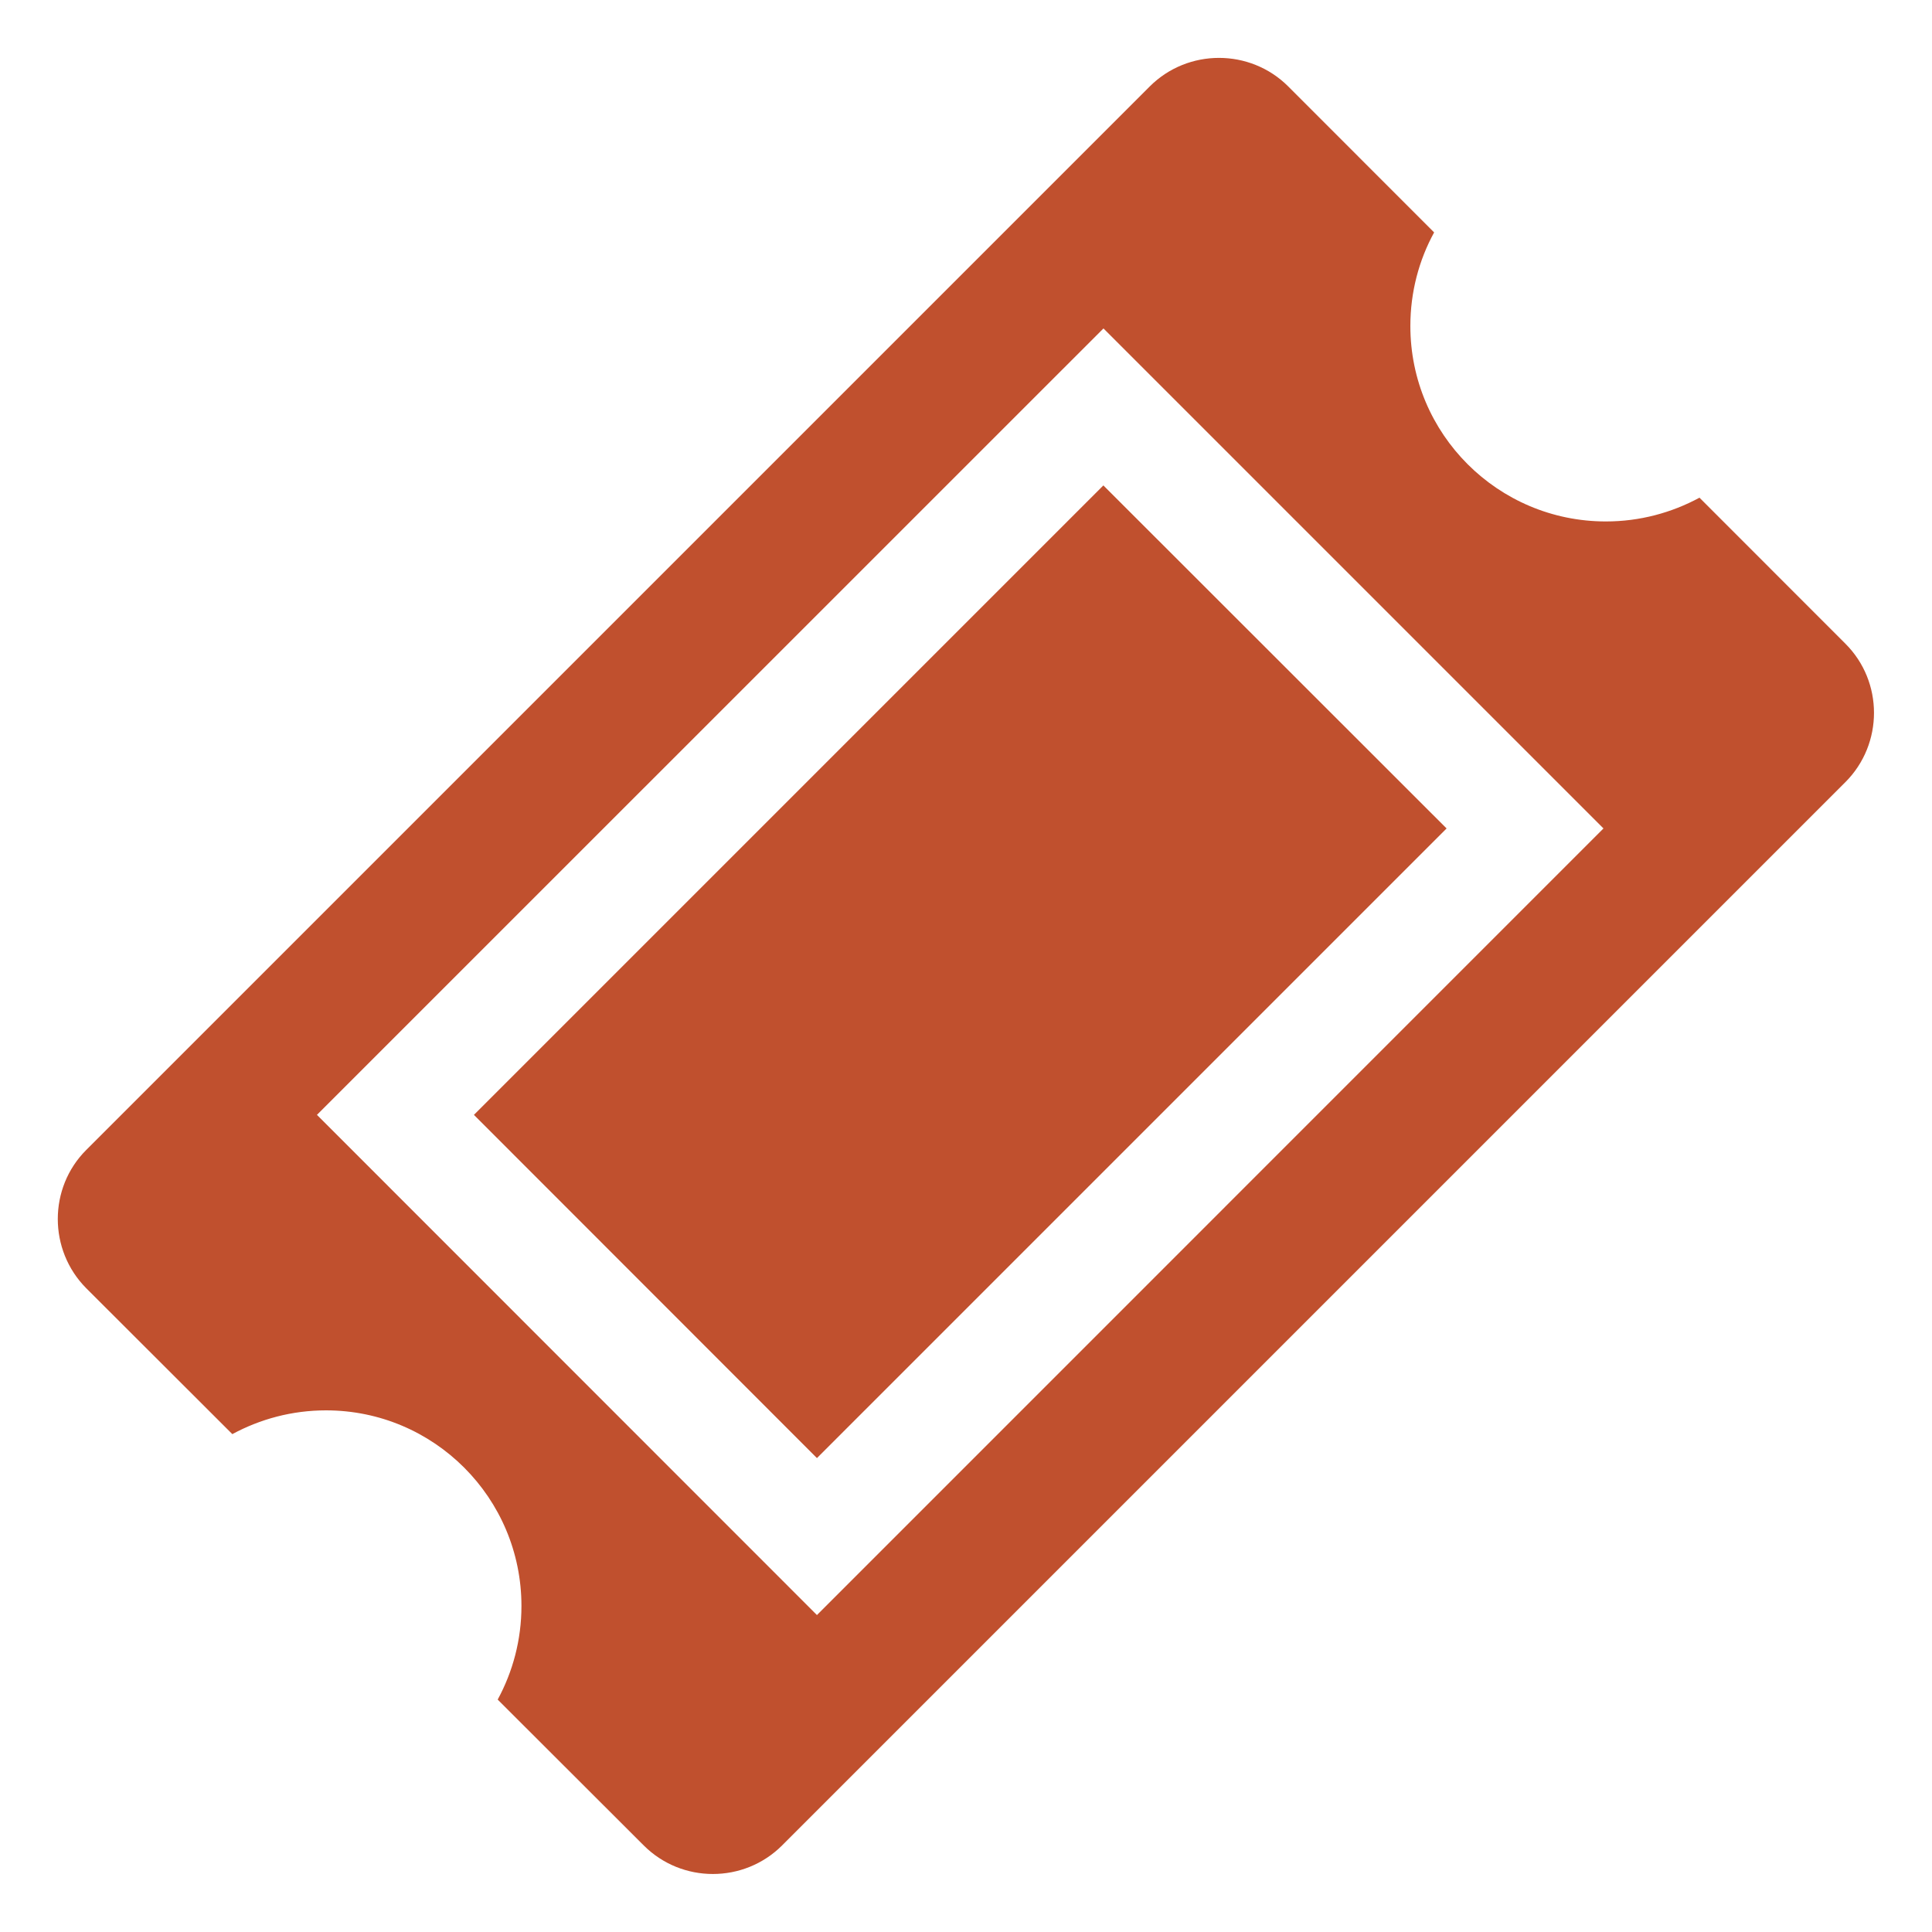 <!-- Generated by IcoMoon.io -->
<svg version="1.1" xmlns="http://www.w3.org/2000/svg" width="20" height="20" viewBox="0 0 20 20">
<title>ticket</title>
<path fill="#c0502e" d="M4.906 11.541l3.551 3.553 6.518-6.518-3.553-3.551-6.516 6.516zM19.104 6.664l-1.511-1.512c-0.289 0.156-0.618 0.246-0.969 0.246-1.118 0-2.024-0.906-2.024-2.023 0-0.352 0.089-0.682 0.246-0.969l-1.511-1.512c-0.394-0.393-1.038-0.393-1.432 0l-11.010 11.010c-0.393 0.392-0.393 1.037 0 1.432l1.512 1.51c0.289-0.156 0.618-0.246 0.97-0.246 1.117 0 2.023 0.906 2.023 2.025 0 0.35-0.089 0.68-0.246 0.969l1.512 1.51c0.394 0.394 1.037 0.394 1.432 0l11.008-11.008c0.394-0.395 0.394-1.039 0-1.432zM8.457 16.719l-5.176-5.178 8.142-8.141 5.176 5.176-8.142 8.143z"></path>
</svg>
